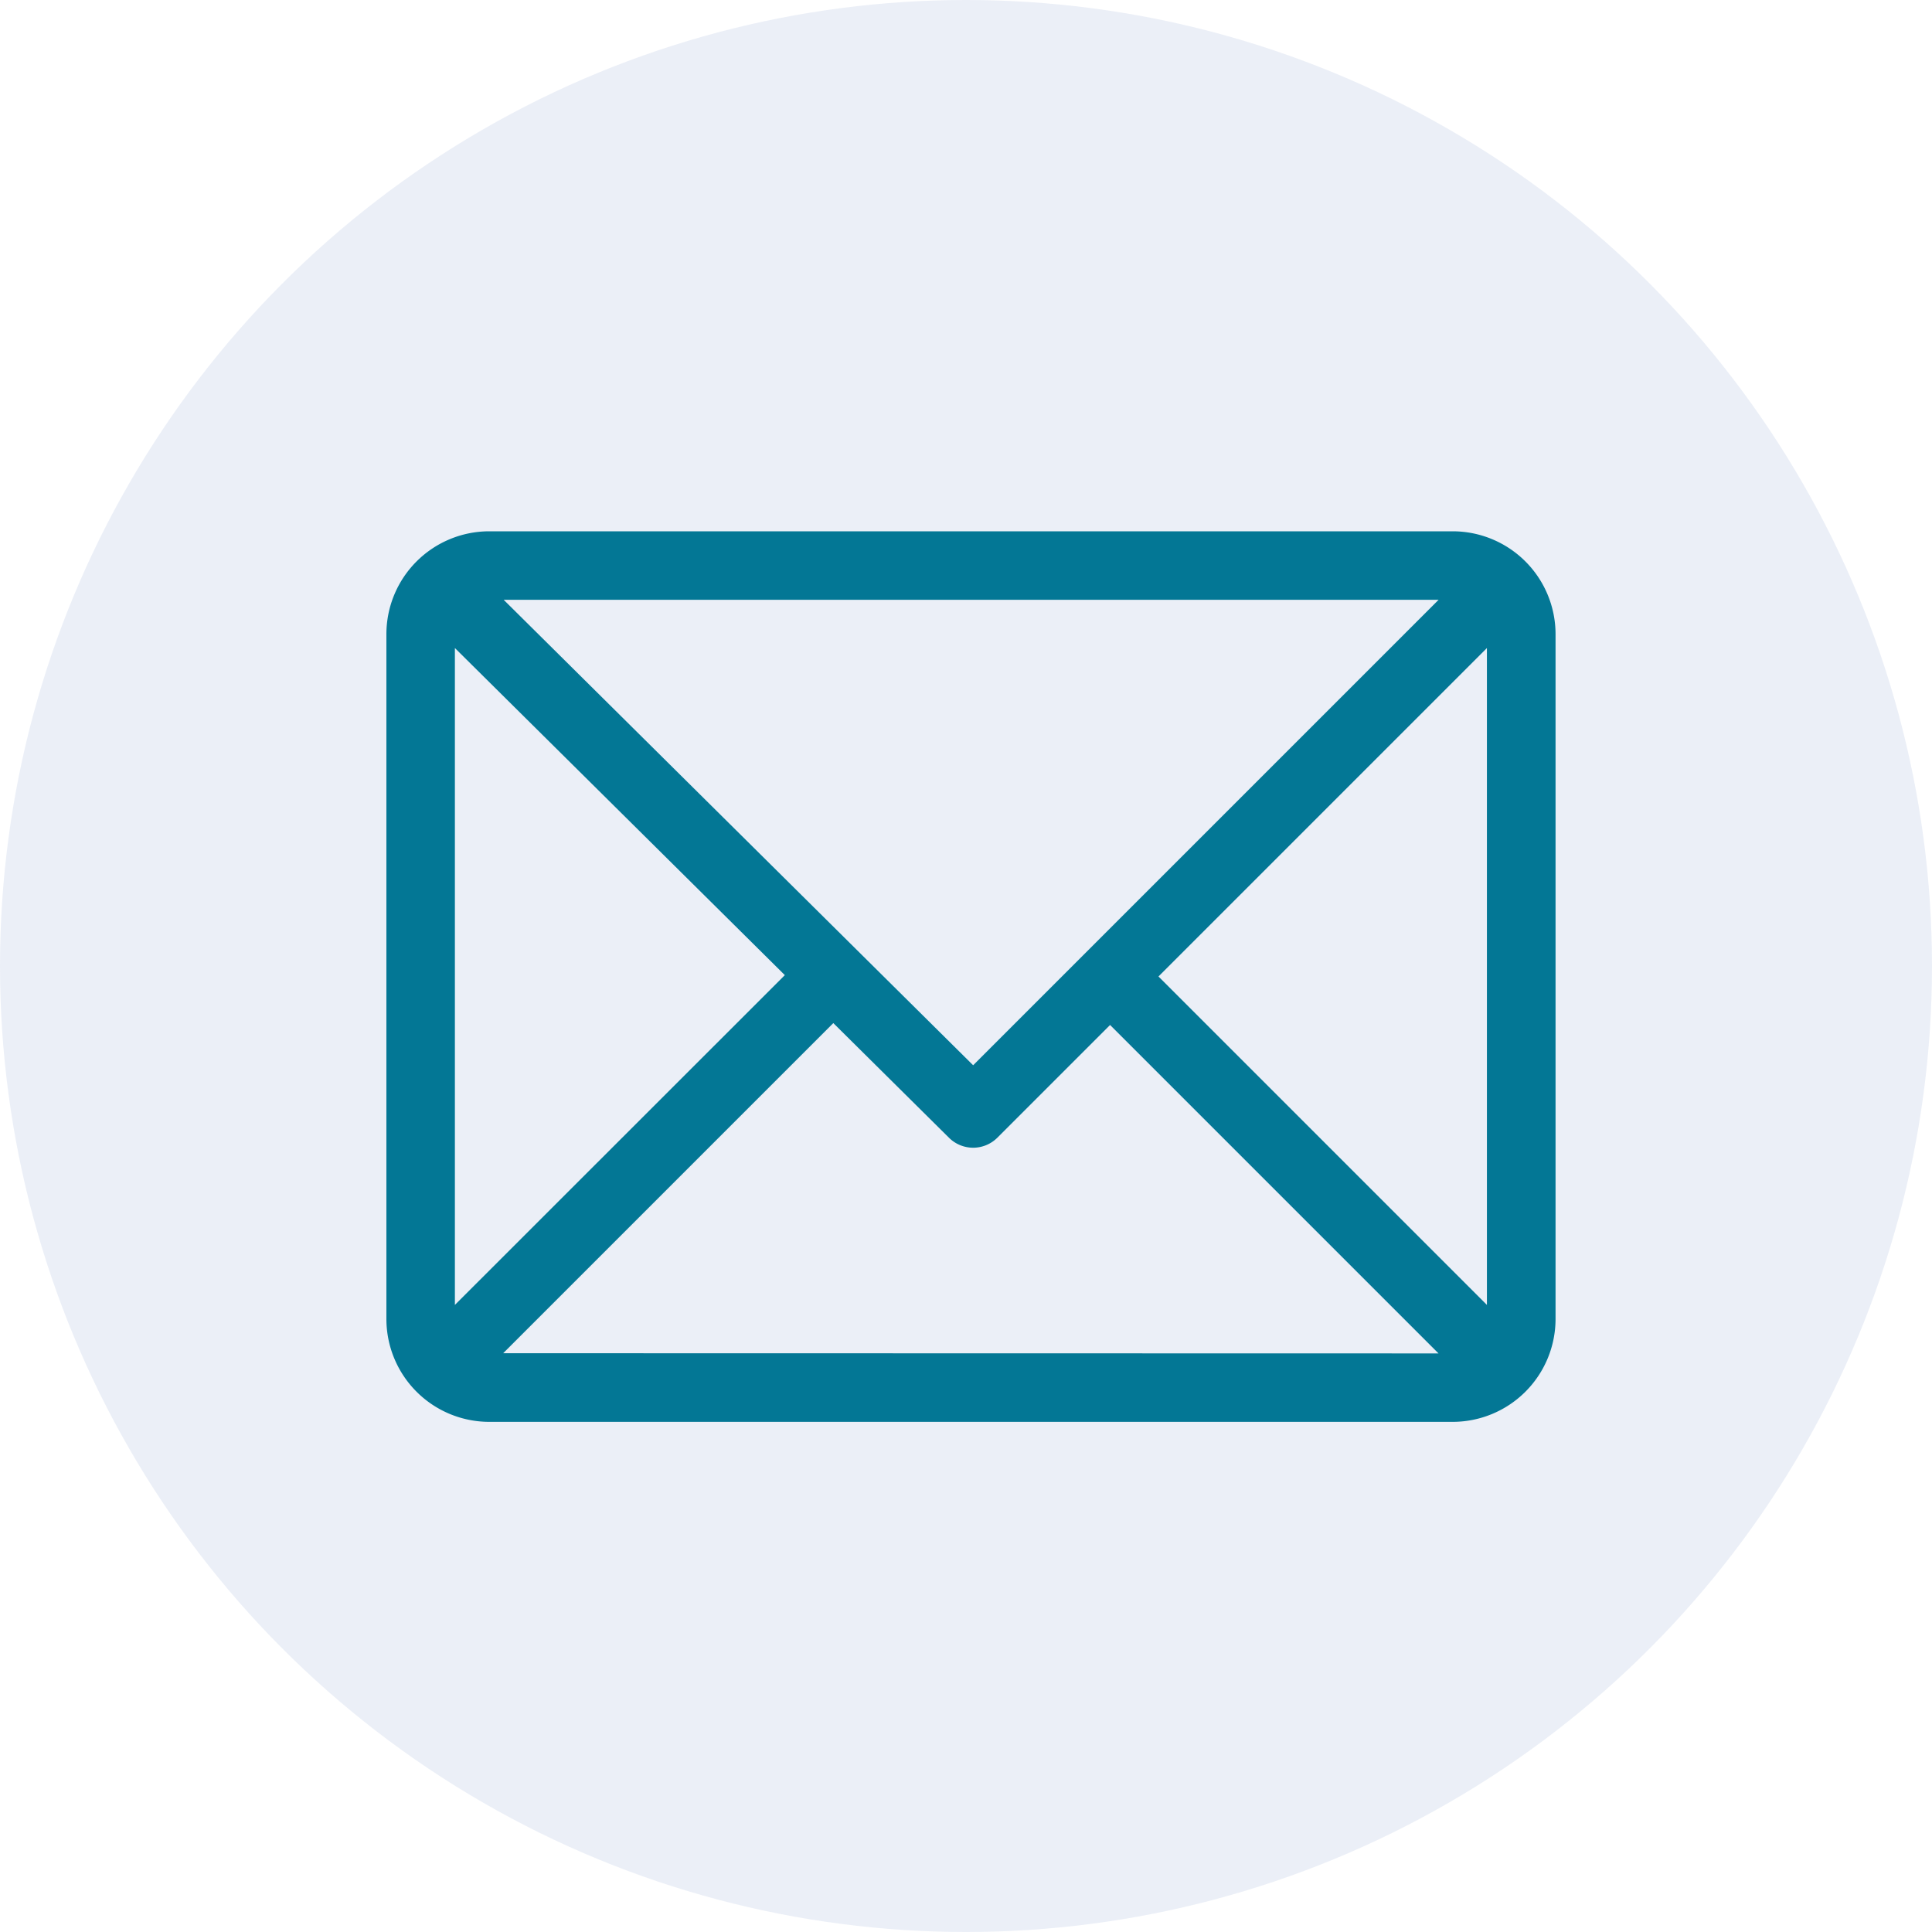 <svg xmlns="http://www.w3.org/2000/svg" width="40" height="40" viewBox="0 0 40 40">
  <g id="Grupo_5013" data-name="Grupo 5013" transform="translate(-1728 -668)">
    <g id="Grupo_5009" data-name="Grupo 5009" transform="translate(675 256)">
      <g id="Selection_Control_Radio_On_Focus" data-name="Selection Control / Radio / On / Focus" transform="translate(1053 412)">
        <circle id="Elipse_44" data-name="Elipse 44" cx="20" cy="20" r="20" fill="#325dae" opacity="0.1"/>
      </g>
    </g>
    <g id="email" transform="translate(1736 618)">
      <g id="Grupo_5001" data-name="Grupo 5001" transform="translate(0 61)">
        <path id="Caminho_8822" data-name="Caminho 8822" d="M22.079,61H2.127A2.131,2.131,0,0,0,0,63.127V77.311a2.131,2.131,0,0,0,2.127,2.127H22.079a2.131,2.131,0,0,0,2.127-2.127V63.127A2.131,2.131,0,0,0,22.079,61Zm-.294,1.418-9.637,9.637-9.72-9.637ZM1.418,77.017v-13.6l6.831,6.772Zm1,1,6.835-6.835,2.395,2.374a.709.709,0,0,0,1,0l2.335-2.335,6.8,6.8Zm20.367-1-6.8-6.8,6.8-6.8Z" transform="translate(0 -61)" fill="#037795"/>
      </g>
    </g>
  </g>
</svg>
